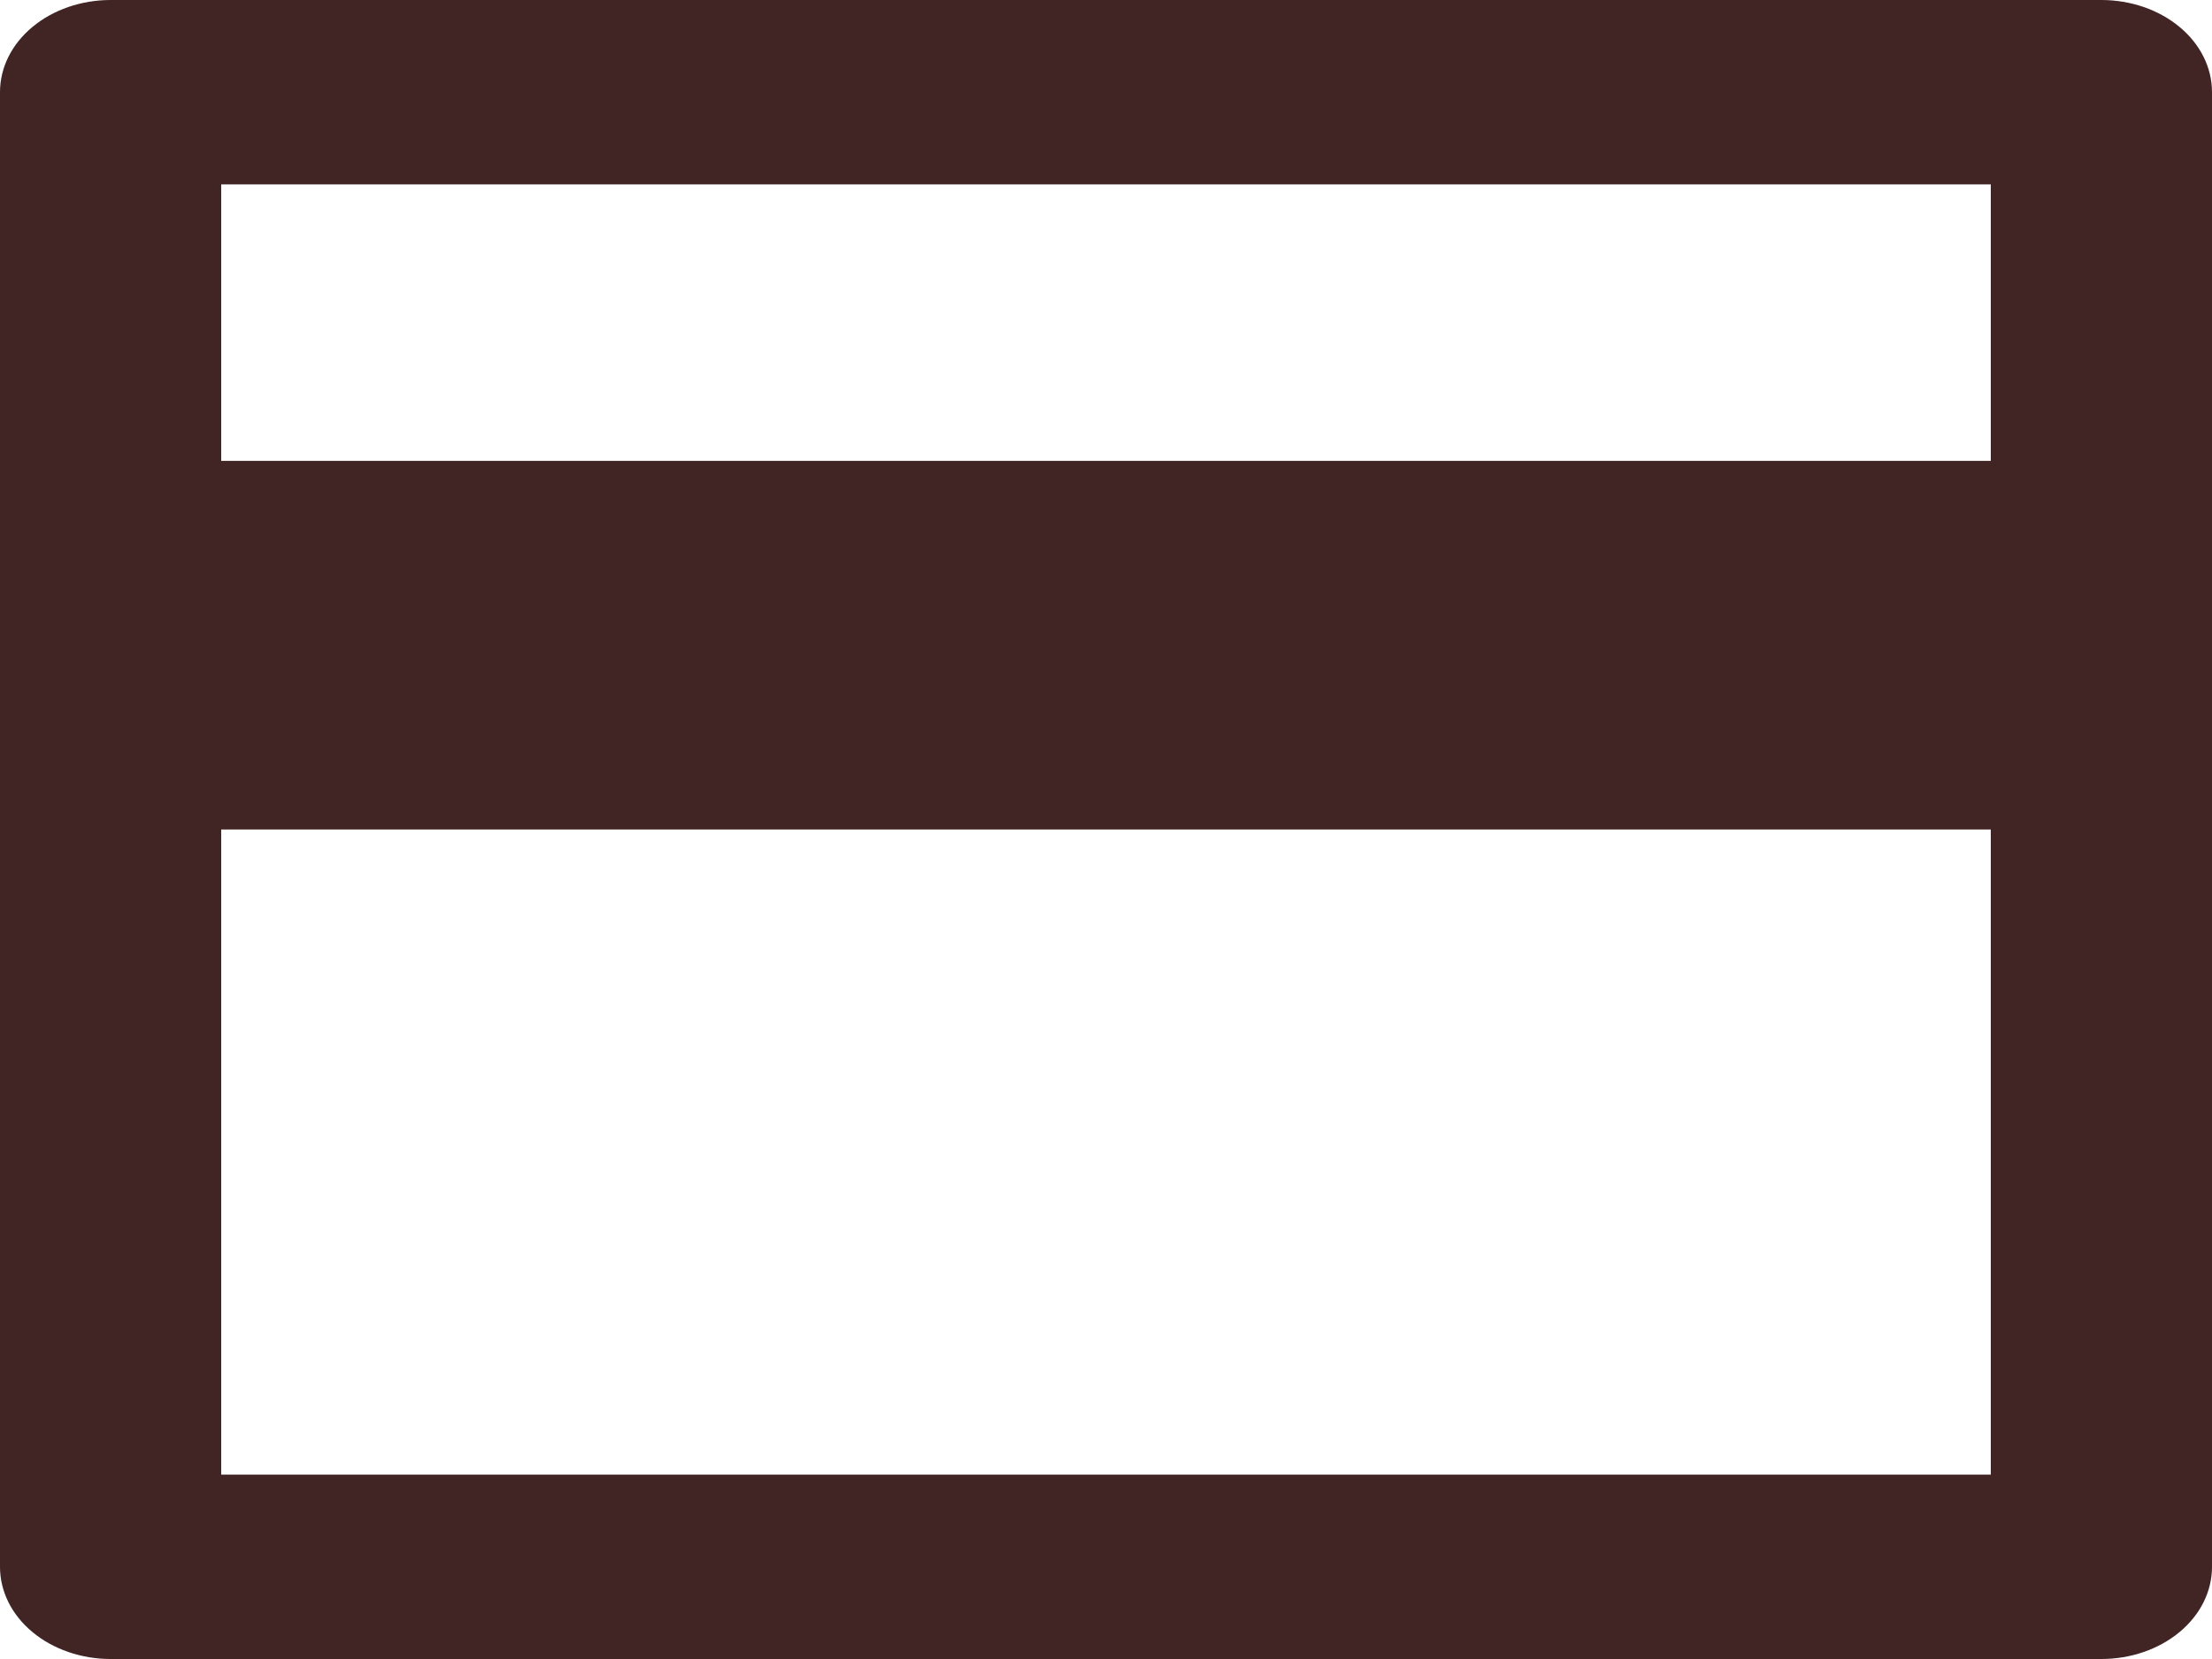 <svg width="20" height="15" viewBox="0 0 20 15" fill="none" xmlns="http://www.w3.org/2000/svg">
<path d="M1 0H19C19.265 0 19.52 0.088 19.707 0.244C19.895 0.4 20 0.612 20 0.833V14.167C20 14.388 19.895 14.6 19.707 14.756C19.52 14.912 19.265 15 19 15H1C0.735 15 0.48 14.912 0.293 14.756C0.105 14.6 0 14.388 0 14.167V0.833C0 0.612 0.105 0.4 0.293 0.244C0.48 0.088 0.735 0 1 0ZM18 7.5H2V13.333H18V7.5ZM18 4.167V1.667H2V4.167H18Z" fill="#412525"/>
</svg>
